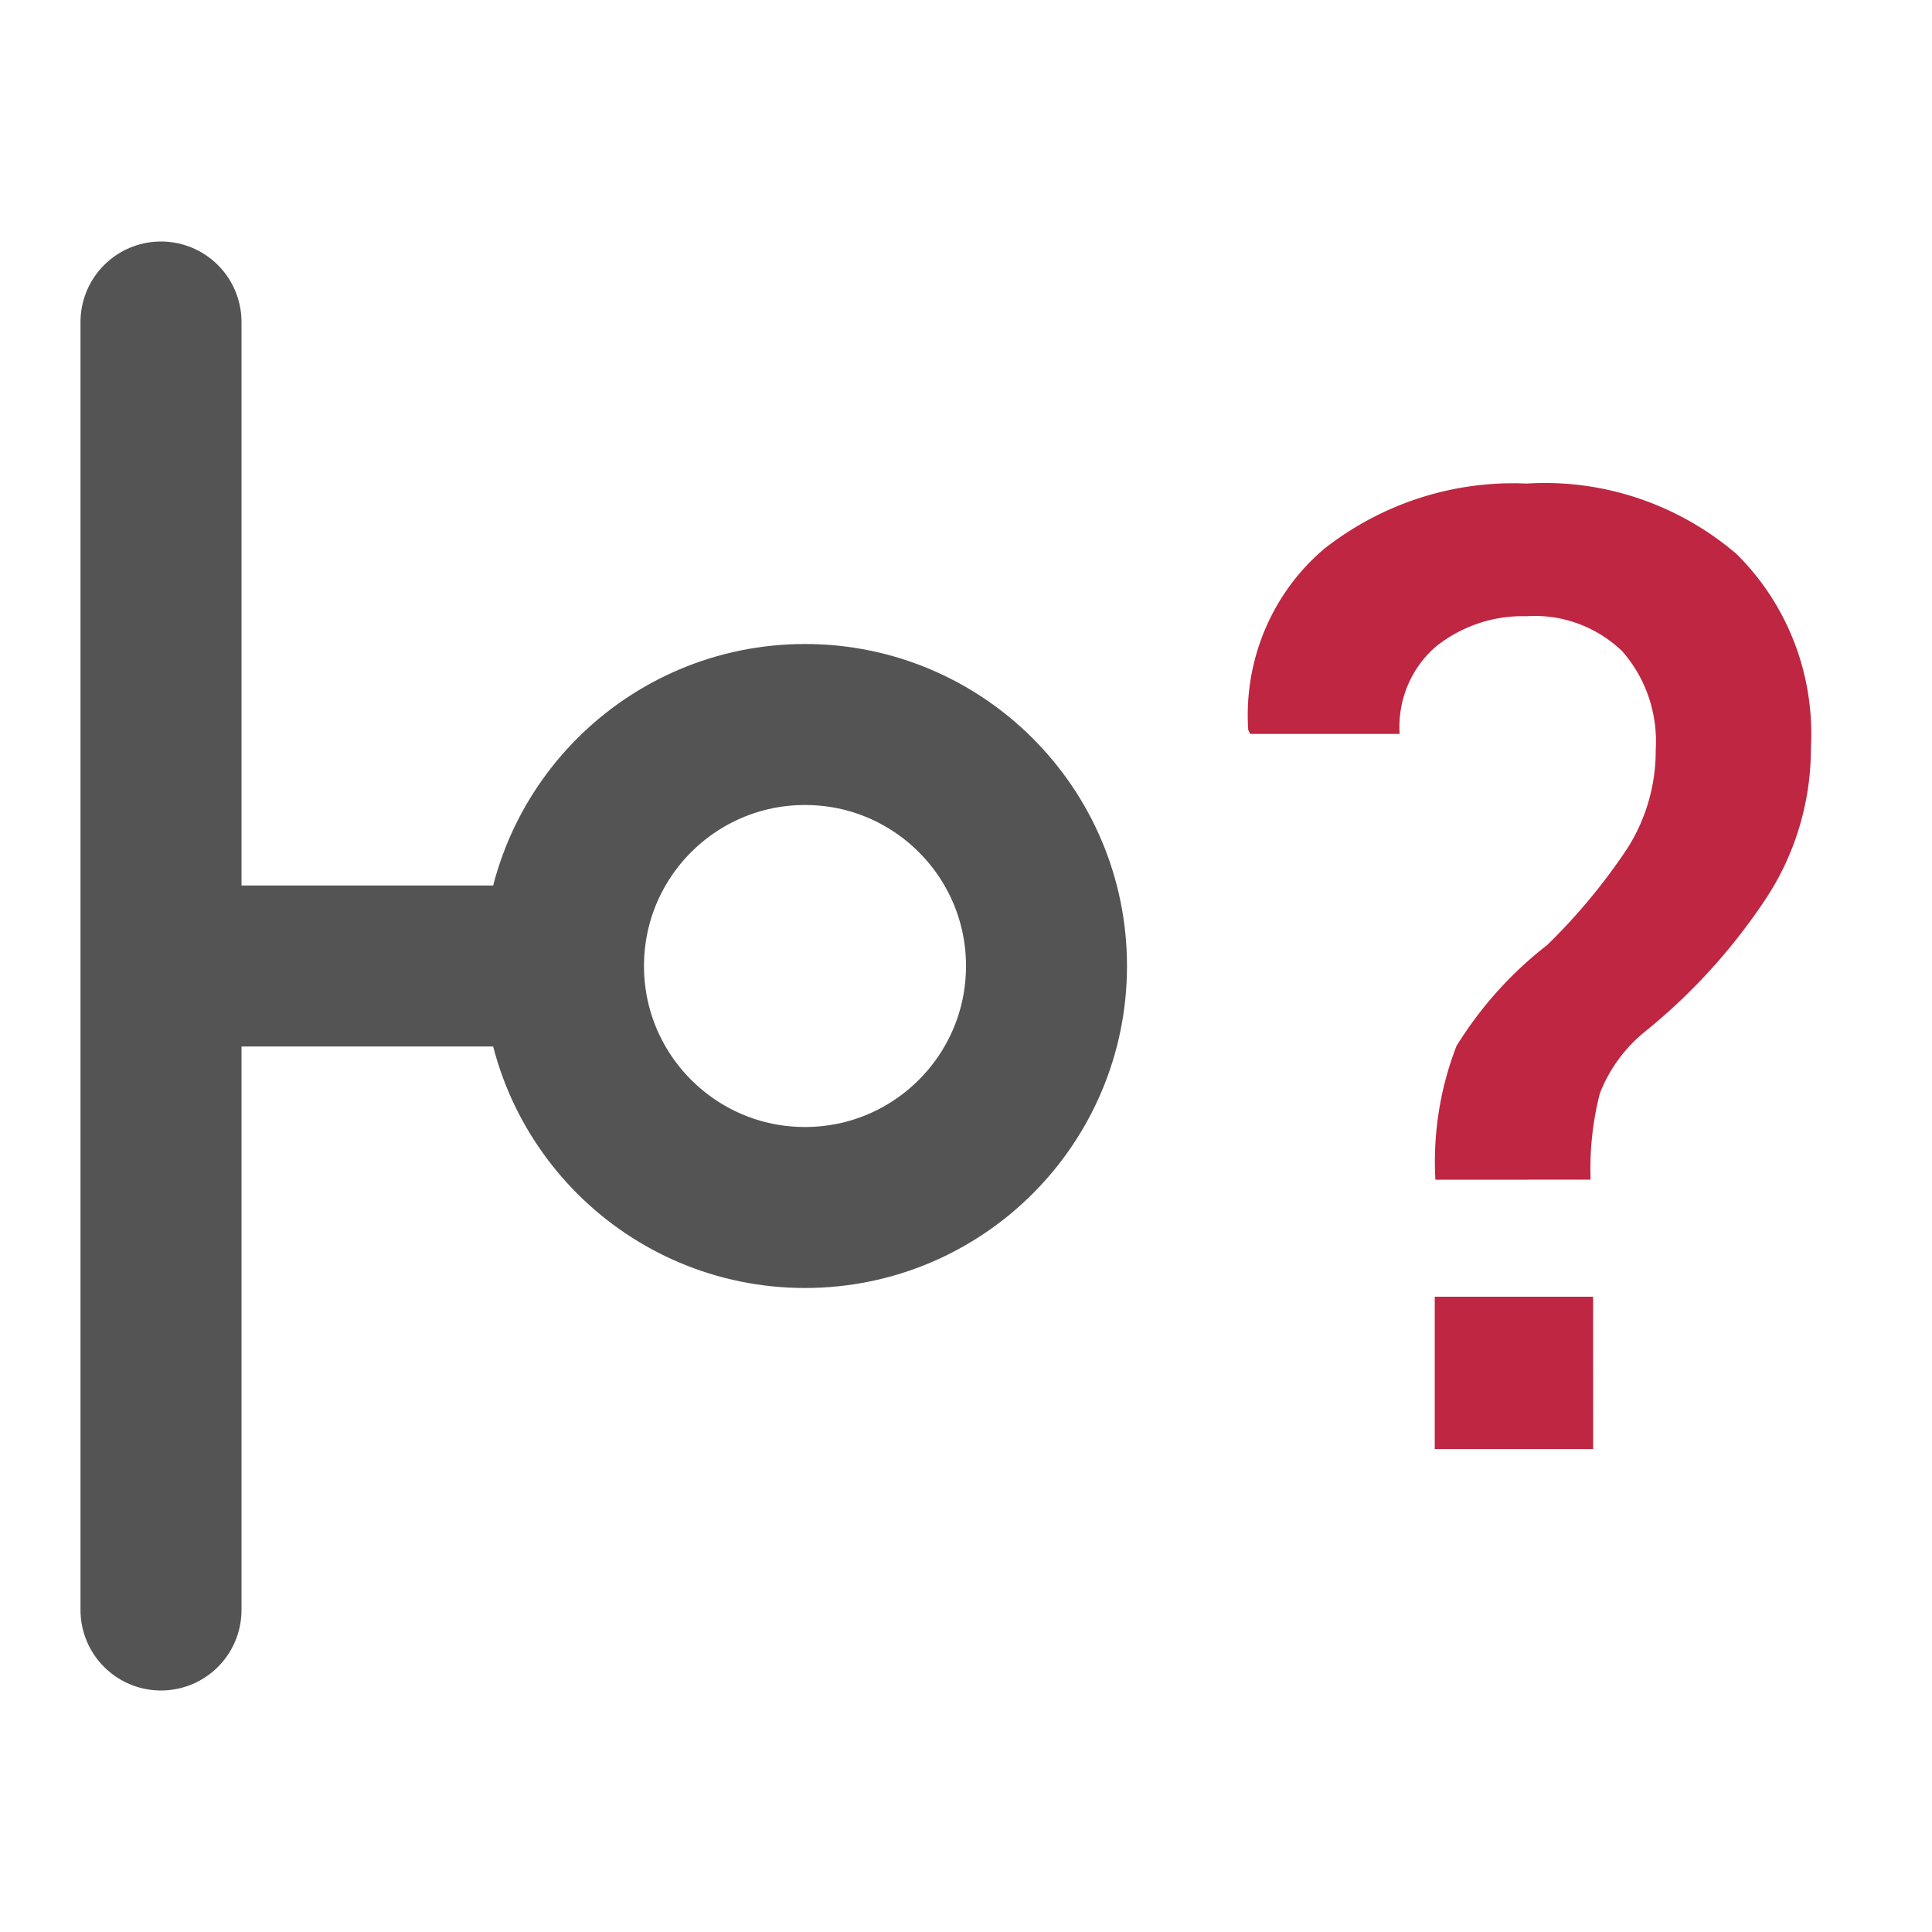 <?xml version="1.0" encoding="UTF-8" standalone="no"?>
<svg
   xmlns:dc="http://purl.org/dc/elements/1.1/"
   xmlns:cc="http://creativecommons.org/ns#"
   xmlns:rdf="http://www.w3.org/1999/02/22-rdf-syntax-ns#"
   xmlns:svg="http://www.w3.org/2000/svg"
   xmlns="http://www.w3.org/2000/svg"
   xmlns:sodipodi="http://sodipodi.sourceforge.net/DTD/sodipodi-0.dtd"
   xmlns:inkscape="http://www.inkscape.org/namespaces/inkscape"
   id="Слой_1"
   data-name="Слой 1"
   viewBox="0 0 24 24"
   version="1.1"
   sodipodi:docname="pin_show_etype.svg"
   inkscape:version="1.0.1 (c497b03c, 2020-09-10)">
  <sodipodi:namedview
     pagecolor="#ffffff"
     bordercolor="#666666"
     borderopacity="1"
     objecttolerance="10"
     gridtolerance="10"
     guidetolerance="10"
     inkscape:pageopacity="0"
     inkscape:pageshadow="2"
     inkscape:window-width="1280"
     inkscape:window-height="715"
     id="namedview30"
     showgrid="true"
     inkscape:zoom="18.278062"
     inkscape:cx="11.12381"
     inkscape:cy="11.379579"
     inkscape:window-x="0"
     inkscape:window-y="23"
     inkscape:window-maximized="0"
     inkscape:document-rotation="0"
     inkscape:current-layer="Слой_1">
    <inkscape:grid
       type="xygrid"
       id="grid_kicad"
       spacingx="0.5"
       spacingy="0.5"
       color="#9999ff"
       opacity="0.13"
       empspacing="2" />
  </sodipodi:namedview>
  <defs
     id="defs159073">
    <style
       id="style159071">.cls-1{fill:#b9b9b9;}.cls-2{fill:#545454;}.cls-3{fill:#bf2641;}.cls-4{fill:#fff;}</style>
  </defs>
  <title
     id="title159075">pin_show_etype</title>
  <path
     class="cls-4"
     d="M 17.831,14.655 A 3.825,3.906 0 0 1 18.093,12.994 4.682,4.78 0 0 1 19.22,11.739 7.27,7.423 0 0 0 20.203,10.558 2.174,2.22 0 0 0 20.568,9.311 1.64,1.675 0 0 0 20.151,8.089 1.583,1.616 0 0 0 18.965,7.655 1.75,1.787 0 0 0 17.847,8.024 1.277,1.304 0 0 0 17.387,9.117 h -1.857 l -0.024,-0.049 a 2.629,2.684 0 0 1 0.948,-2.254 3.85,3.93 0 0 1 2.511,-0.807 3.711,3.789 0 0 1 2.599,0.868 3.041,3.105 0 0 1 0.932,2.412 3.279,3.347 0 0 1 -0.583,1.912 7.221,7.372 0 0 1 -1.472,1.611 1.818,1.856 0 0 0 -0.567,0.772 3.626,3.702 0 0 0 -0.115,1.072 z M 19.791,18 H 17.823 v -1.892 h 1.967 z"
     id="path159087"
     style="fill:#bf2641;fill-opacity:1;stroke-width:1" />
  <path
     style="fill:none;stroke:#545454;stroke-width:2;stroke-linecap:round;stroke-linejoin:miter;stroke-miterlimit:4;stroke-dasharray:none;stroke-opacity:1"
     d="M 2,4 V 20"
     id="path845"
     sodipodi:nodetypes="cc" />
  <path
     style="fill:none;stroke:#545454;stroke-width:2;stroke-linecap:butt;stroke-linejoin:miter;stroke-opacity:1;stroke-miterlimit:4;stroke-dasharray:none"
     d="m 2.5,12 h 5"
     id="path847" />
  <ellipse
     style="fill:none;fill-opacity:1;stroke:#545454;stroke-width:2;stroke-linecap:round;stroke-linejoin:round;stroke-miterlimit:4;stroke-dasharray:none;stroke-opacity:1"
     id="path849"
     cx="10"
     cy="12"
     rx="3"
     ry="3" />
</svg>
